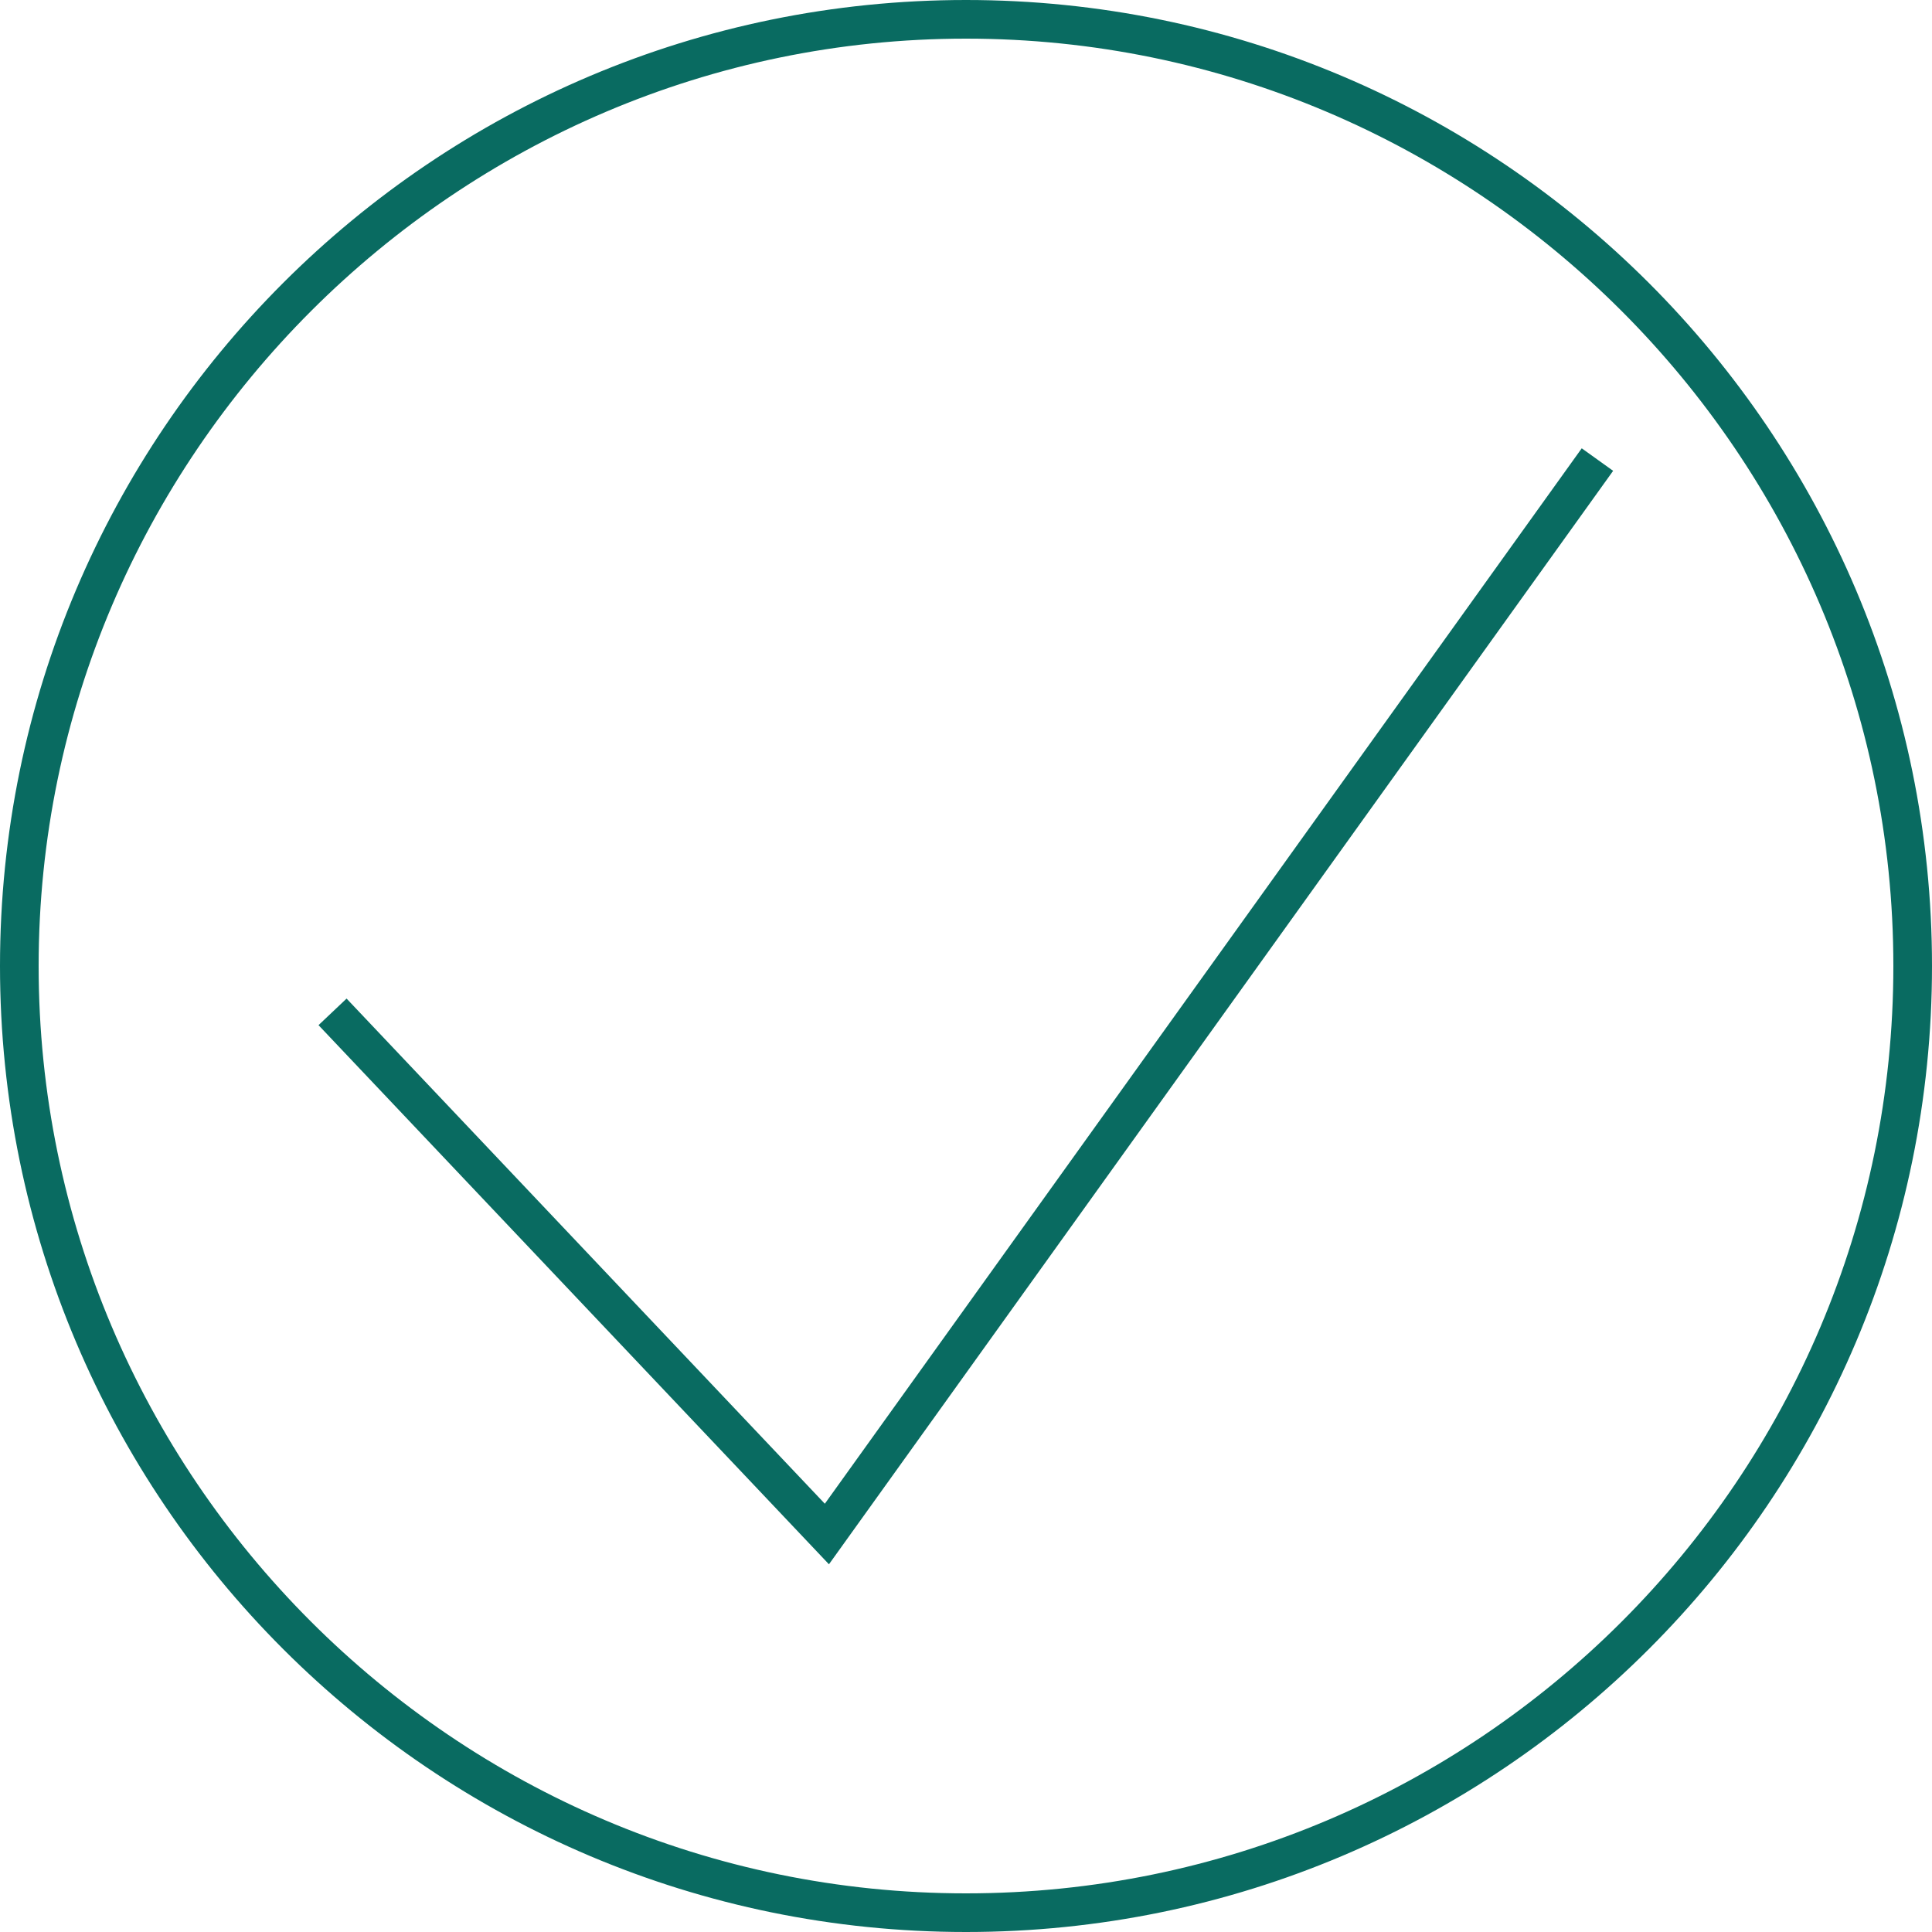 <svg width="100" height="100" viewBox="0 0 100 100" fill="none" xmlns="http://www.w3.org/2000/svg">
<path d="M17.9 53.1L42.8 79.4L82.1 24.6" stroke="#096B61" stroke-width="2" stroke-miterlimit="10" stroke-linecap="square"/>
<path d="M50 100C22.4 100 0 77.6 0 50C0 22.4 22.4 0 50 0C77.6 0 100 22.4 100 50C100 77.6 77.6 100 50 100ZM50 2C23.6 2 2 23.6 2 50C2 76.4 23.5 98 50 98C76.5 98 98 76.5 98 50C98 23.5 76.4 2 50 2Z" fill="#096B61"/>
</svg>
